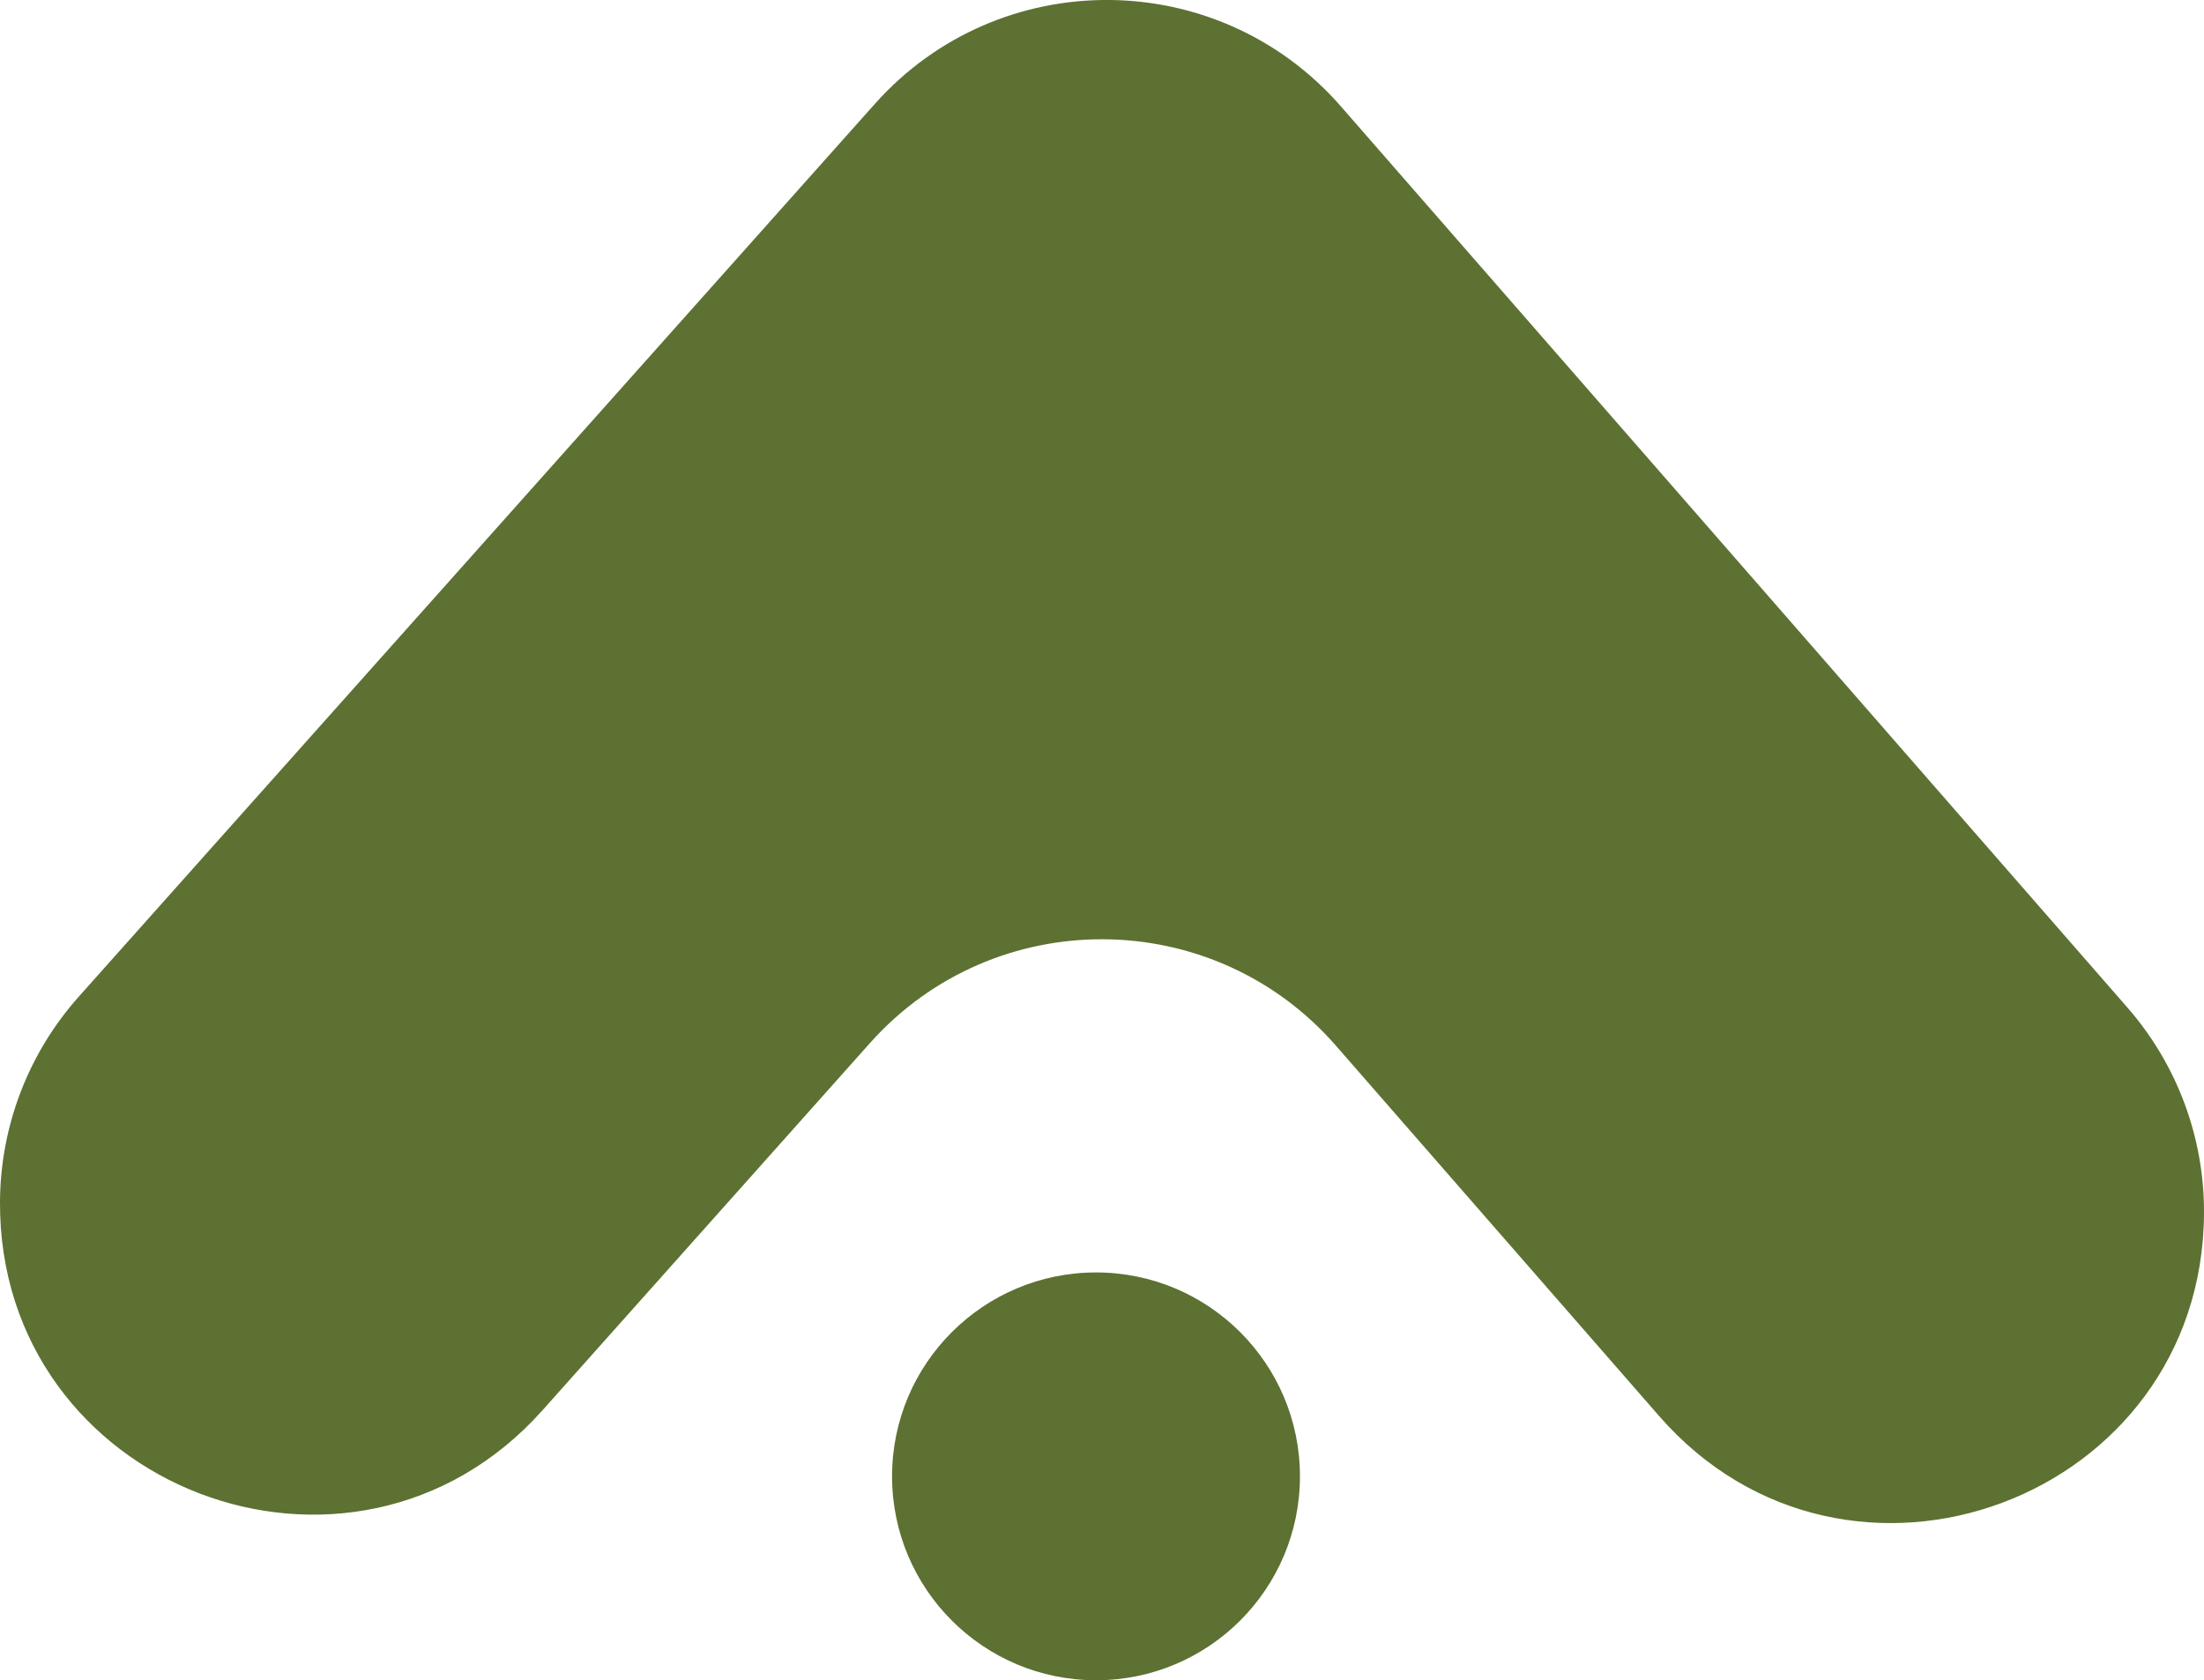 <?xml version="1.0" encoding="utf-8"?>
<!-- Generator: Adobe Illustrator 23.0.1, SVG Export Plug-In . SVG Version: 6.00 Build 0)  -->
<svg version="1.1" id="top_x5F_arrow" xmlns="http://www.w3.org/2000/svg" xmlns:xlink="http://www.w3.org/1999/xlink" x="0px"
	 y="0px" viewBox="0 0 3622.5 2762.2" style="enable-background:new 0 0 3622.5 2762.2;" xml:space="preserve">
<style type="text/css">
	.st0{fill:#5D7132;}
</style>
<path id="arrow_1_" class="st0" d="M0,1975.5L0,1975.5c-2.5,470.6,578.8,693.8,891.9,342.6l537.8-603.2
	c204.5-229.4,563.9-227.5,766,4.1l531.3,608.9c309.4,354.6,893,137.5,895.5-333.1l0,0c0.7-124.4-44.1-244.8-125.9-338.5
	L2203.9,174.9c-202.1-231.6-561.5-233.5-766-4.1L129.5,1638.4C46.7,1731.2,0.7,1851.1,0,1975.5z"/>
<circle id="circle" class="st0" cx="1801.4" cy="2427" r="335.2"/>
</svg>
